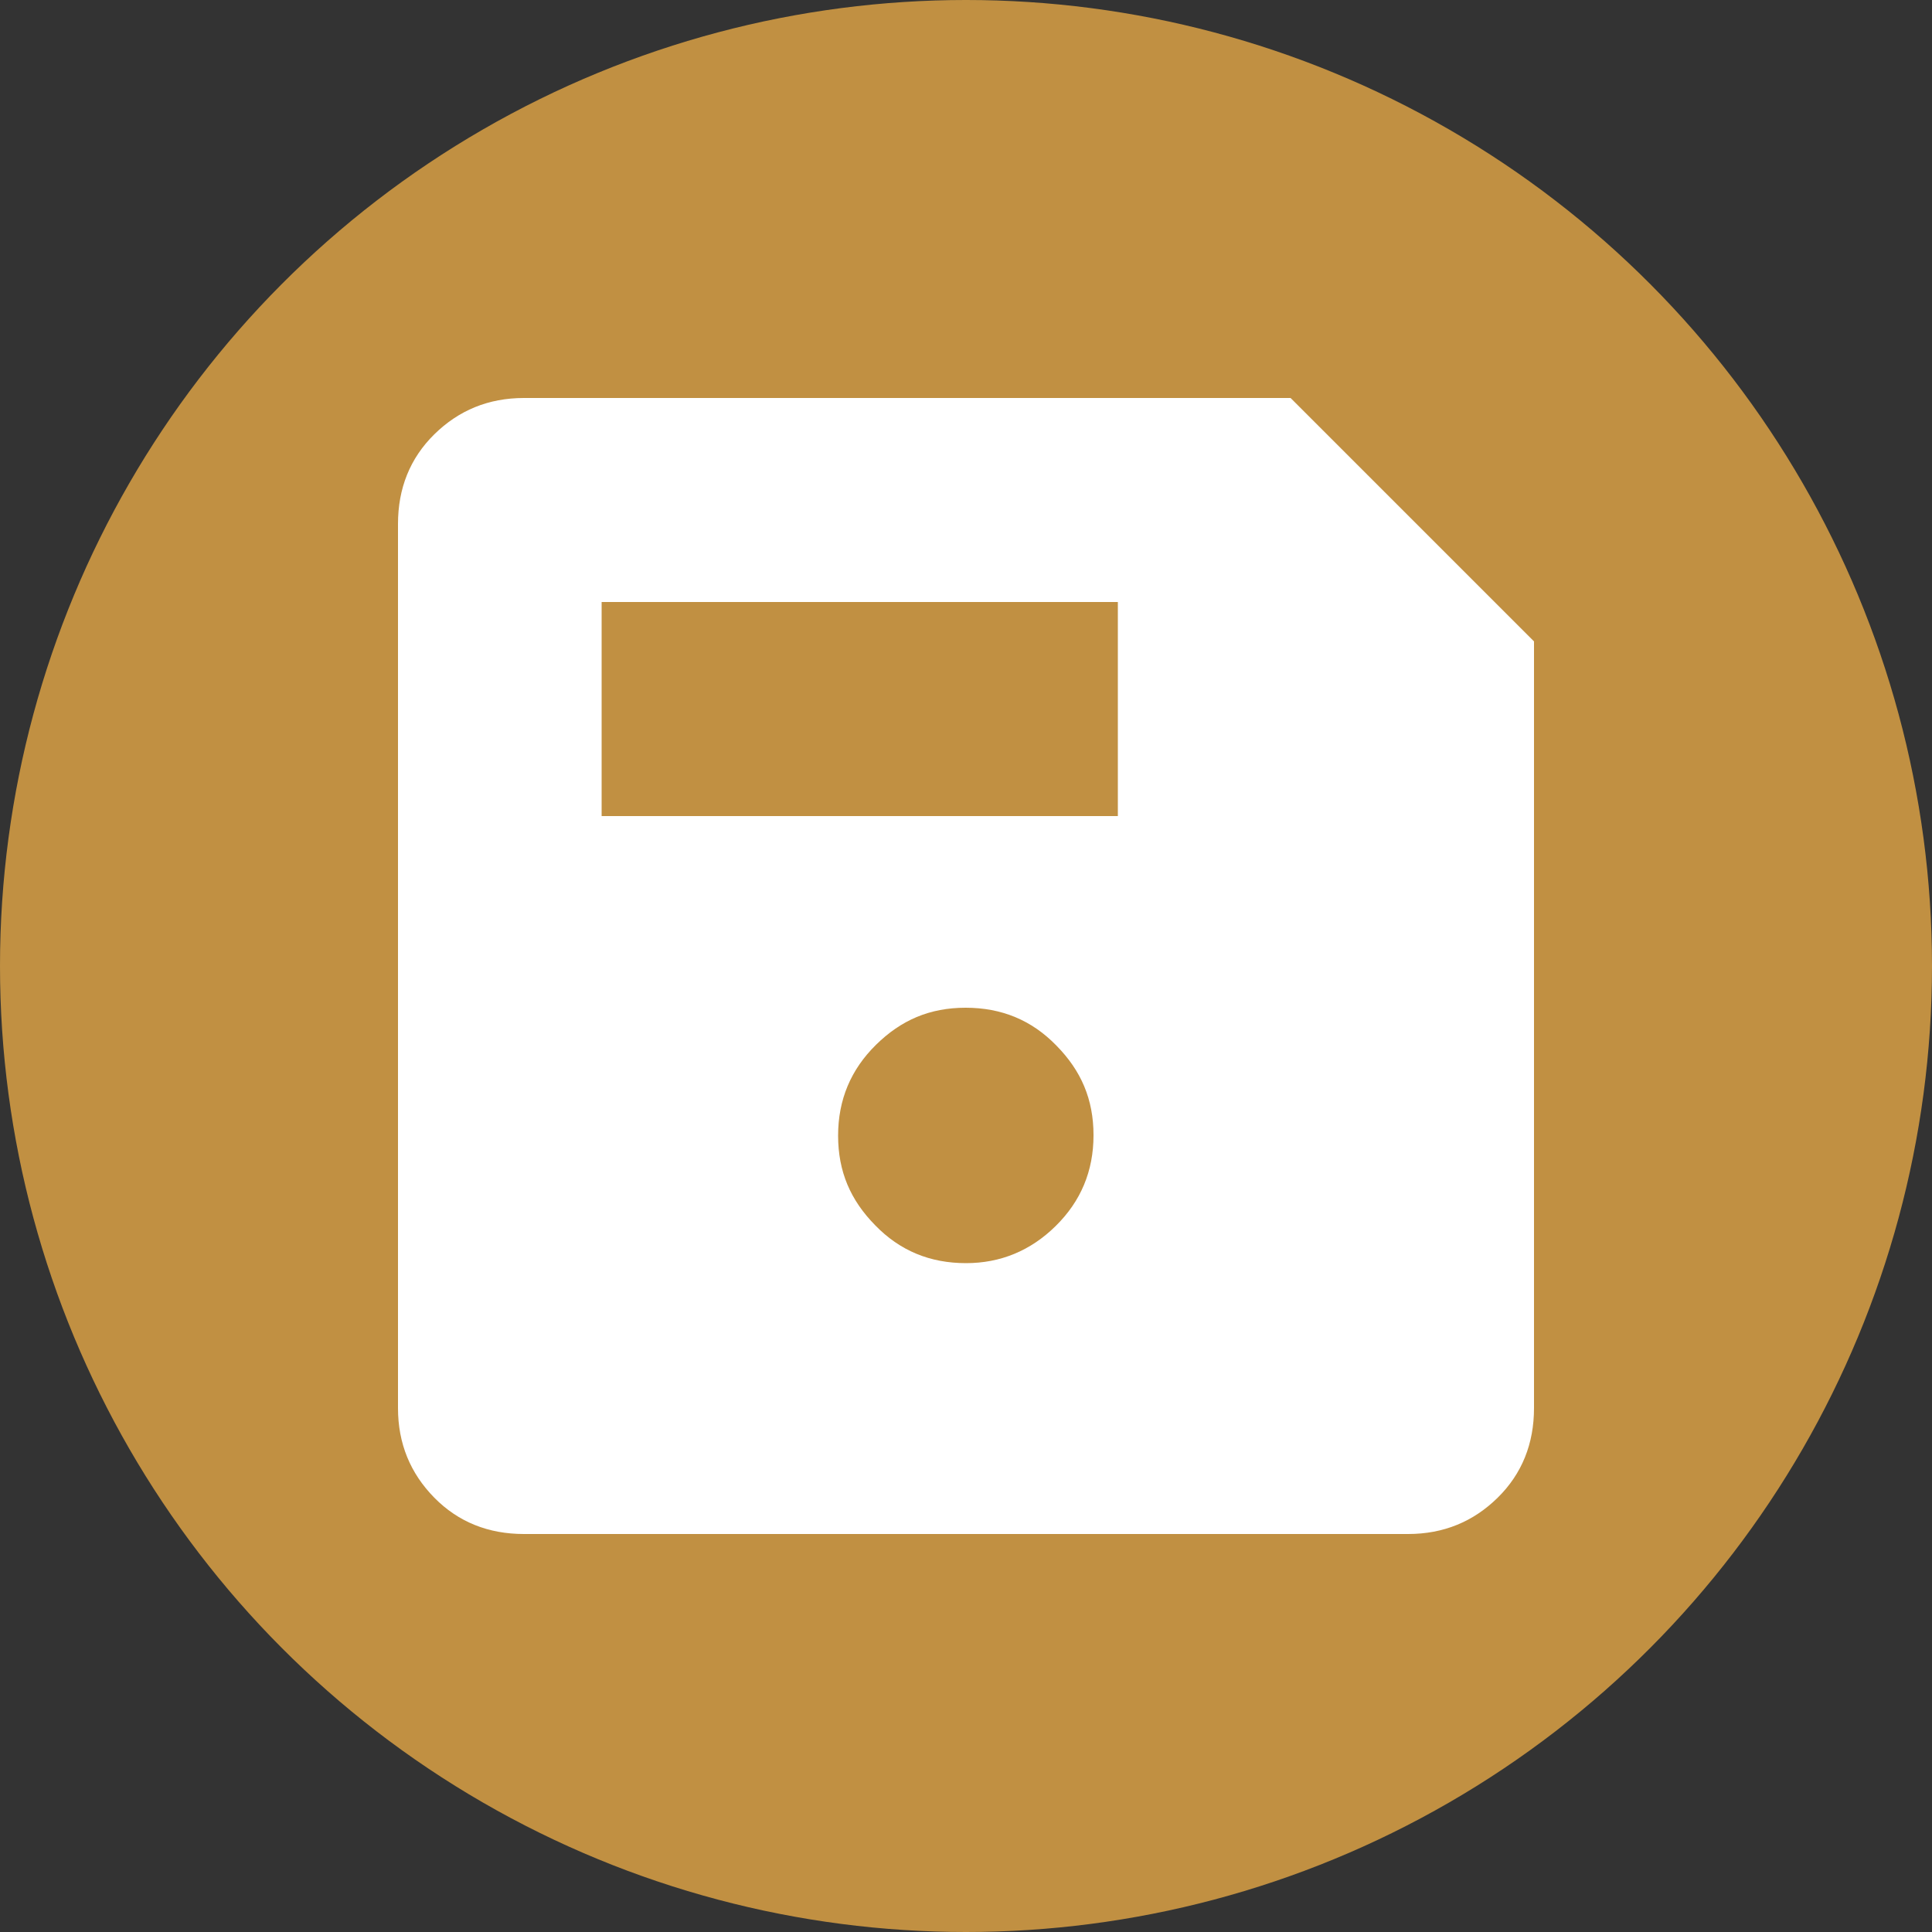 <?xml version="1.0" encoding="UTF-8"?>
<svg id="Layer_2" data-name="Layer 2" xmlns="http://www.w3.org/2000/svg" viewBox="0 0 50 50">
  <rect x="0" y="0" width="50" height="50" fill="#333333" stroke="none"/>
  <defs>
    <style>
      .cls-1 {
        fill: #fff;
      }

      .cls-2 {
        fill: #c19042;
      }
    </style>
  </defs>
  <g id="Layer_1-2" data-name="Layer 1">
    <circle class="cls-2" cx="25" cy="25" r="25"/>
    <path class="cls-1" d="M39.7,16.6v19.84c0,.92-.31,1.7-.94,2.32s-1.4,.94-2.32,.94H13.56c-.92,0-1.7-.31-2.32-.94s-.94-1.4-.94-2.32V13.56c0-.92,.31-1.7,.94-2.32s1.4-.94,2.32-.94h19.84l6.3,6.3Zm-14.7,16.09c.89,0,1.67-.32,2.32-.96,.65-.64,.98-1.42,.98-2.35s-.32-1.67-.96-2.32c-.64-.66-1.42-.98-2.35-.98s-1.67,.32-2.32,.96c-.65,.64-.98,1.42-.98,2.35s.32,1.67,.96,2.32c.64,.66,1.42,.98,2.35,.98Zm-9.43-11.57h13.36v-5.54H15.57v5.54Z"/>
  </g>
</svg>